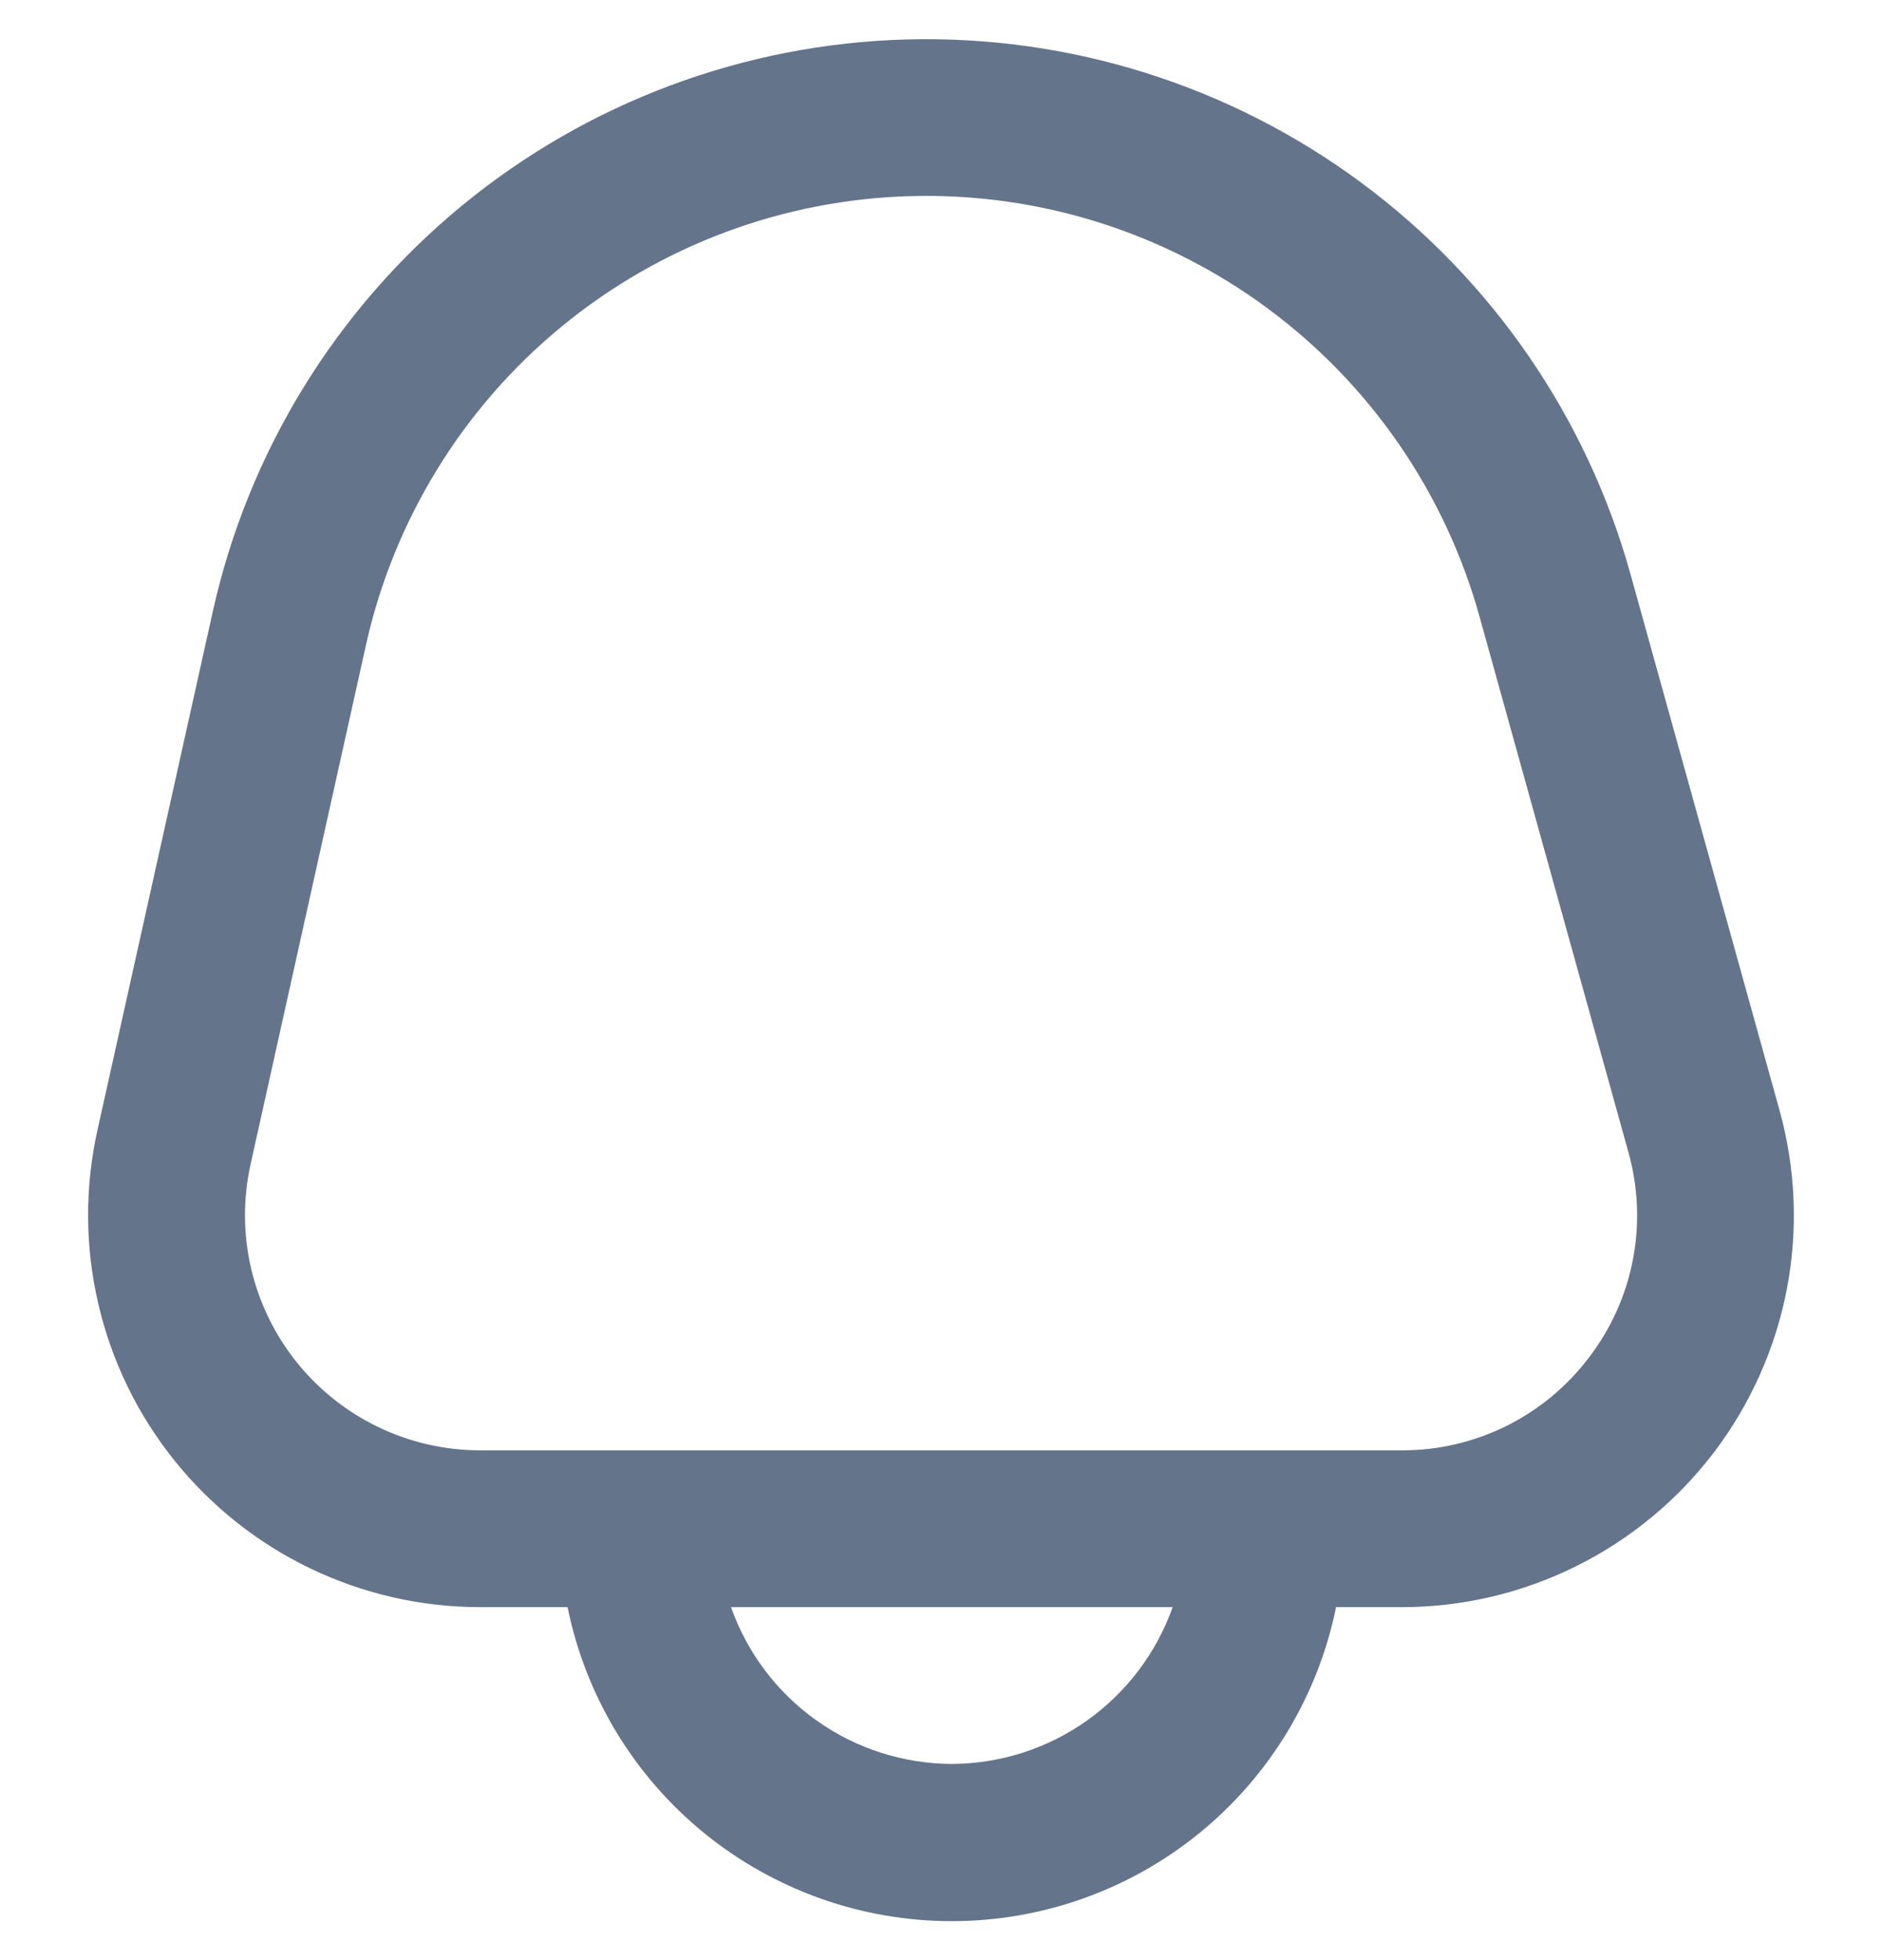 <svg width="24" height="25" viewBox="0 0 24 25" fill="none" xmlns="http://www.w3.org/2000/svg">
<g clip-path="url(#clip0_176_5086)">
<path d="M22.693 14.16L20.793 7.324C20.236 5.321 19.025 3.562 17.354 2.326C15.683 1.09 13.646 0.449 11.568 0.503C9.49 0.558 7.49 1.305 5.886 2.627C4.281 3.949 3.165 5.769 2.714 7.798L1.243 14.413C1.08 15.144 1.084 15.902 1.254 16.631C1.423 17.36 1.755 18.042 2.223 18.626C2.692 19.21 3.285 19.682 3.961 20.006C4.636 20.33 5.375 20.498 6.124 20.498H7.238C7.467 21.628 8.08 22.644 8.973 23.374C9.866 24.104 10.984 24.503 12.138 24.503C13.291 24.503 14.409 24.104 15.302 23.374C16.195 22.644 16.808 21.628 17.038 20.498H17.876C18.646 20.498 19.407 20.32 20.097 19.977C20.788 19.635 21.39 19.137 21.857 18.524C22.323 17.91 22.641 17.197 22.787 16.44C22.932 15.683 22.899 14.902 22.693 14.16ZM12.138 22.498C11.519 22.495 10.917 22.302 10.413 21.944C9.909 21.586 9.528 21.081 9.322 20.498H14.954C14.748 21.081 14.366 21.586 13.862 21.944C13.358 22.302 12.756 22.495 12.138 22.498ZM20.264 17.313C19.985 17.682 19.624 17.982 19.209 18.188C18.795 18.393 18.338 18.5 17.875 18.498H6.124C5.674 18.498 5.231 18.397 4.826 18.202C4.421 18.008 4.065 17.725 3.784 17.375C3.503 17.024 3.304 16.615 3.202 16.178C3.1 15.74 3.098 15.285 3.196 14.847L4.666 8.231C5.02 6.637 5.897 5.207 7.157 4.169C8.417 3.131 9.988 2.544 11.62 2.501C13.253 2.458 14.852 2.962 16.165 3.933C17.478 4.904 18.428 6.286 18.866 7.859L20.766 14.695C20.891 15.14 20.911 15.609 20.824 16.063C20.737 16.517 20.545 16.945 20.264 17.313Z" fill="#64748B"/>
</g>
<defs>
<clipPath id="clip0_176_5086">
<rect width="24" height="24" fill="white" transform="translate(0 0.5)"/>
</clipPath>
</defs>
</svg>
